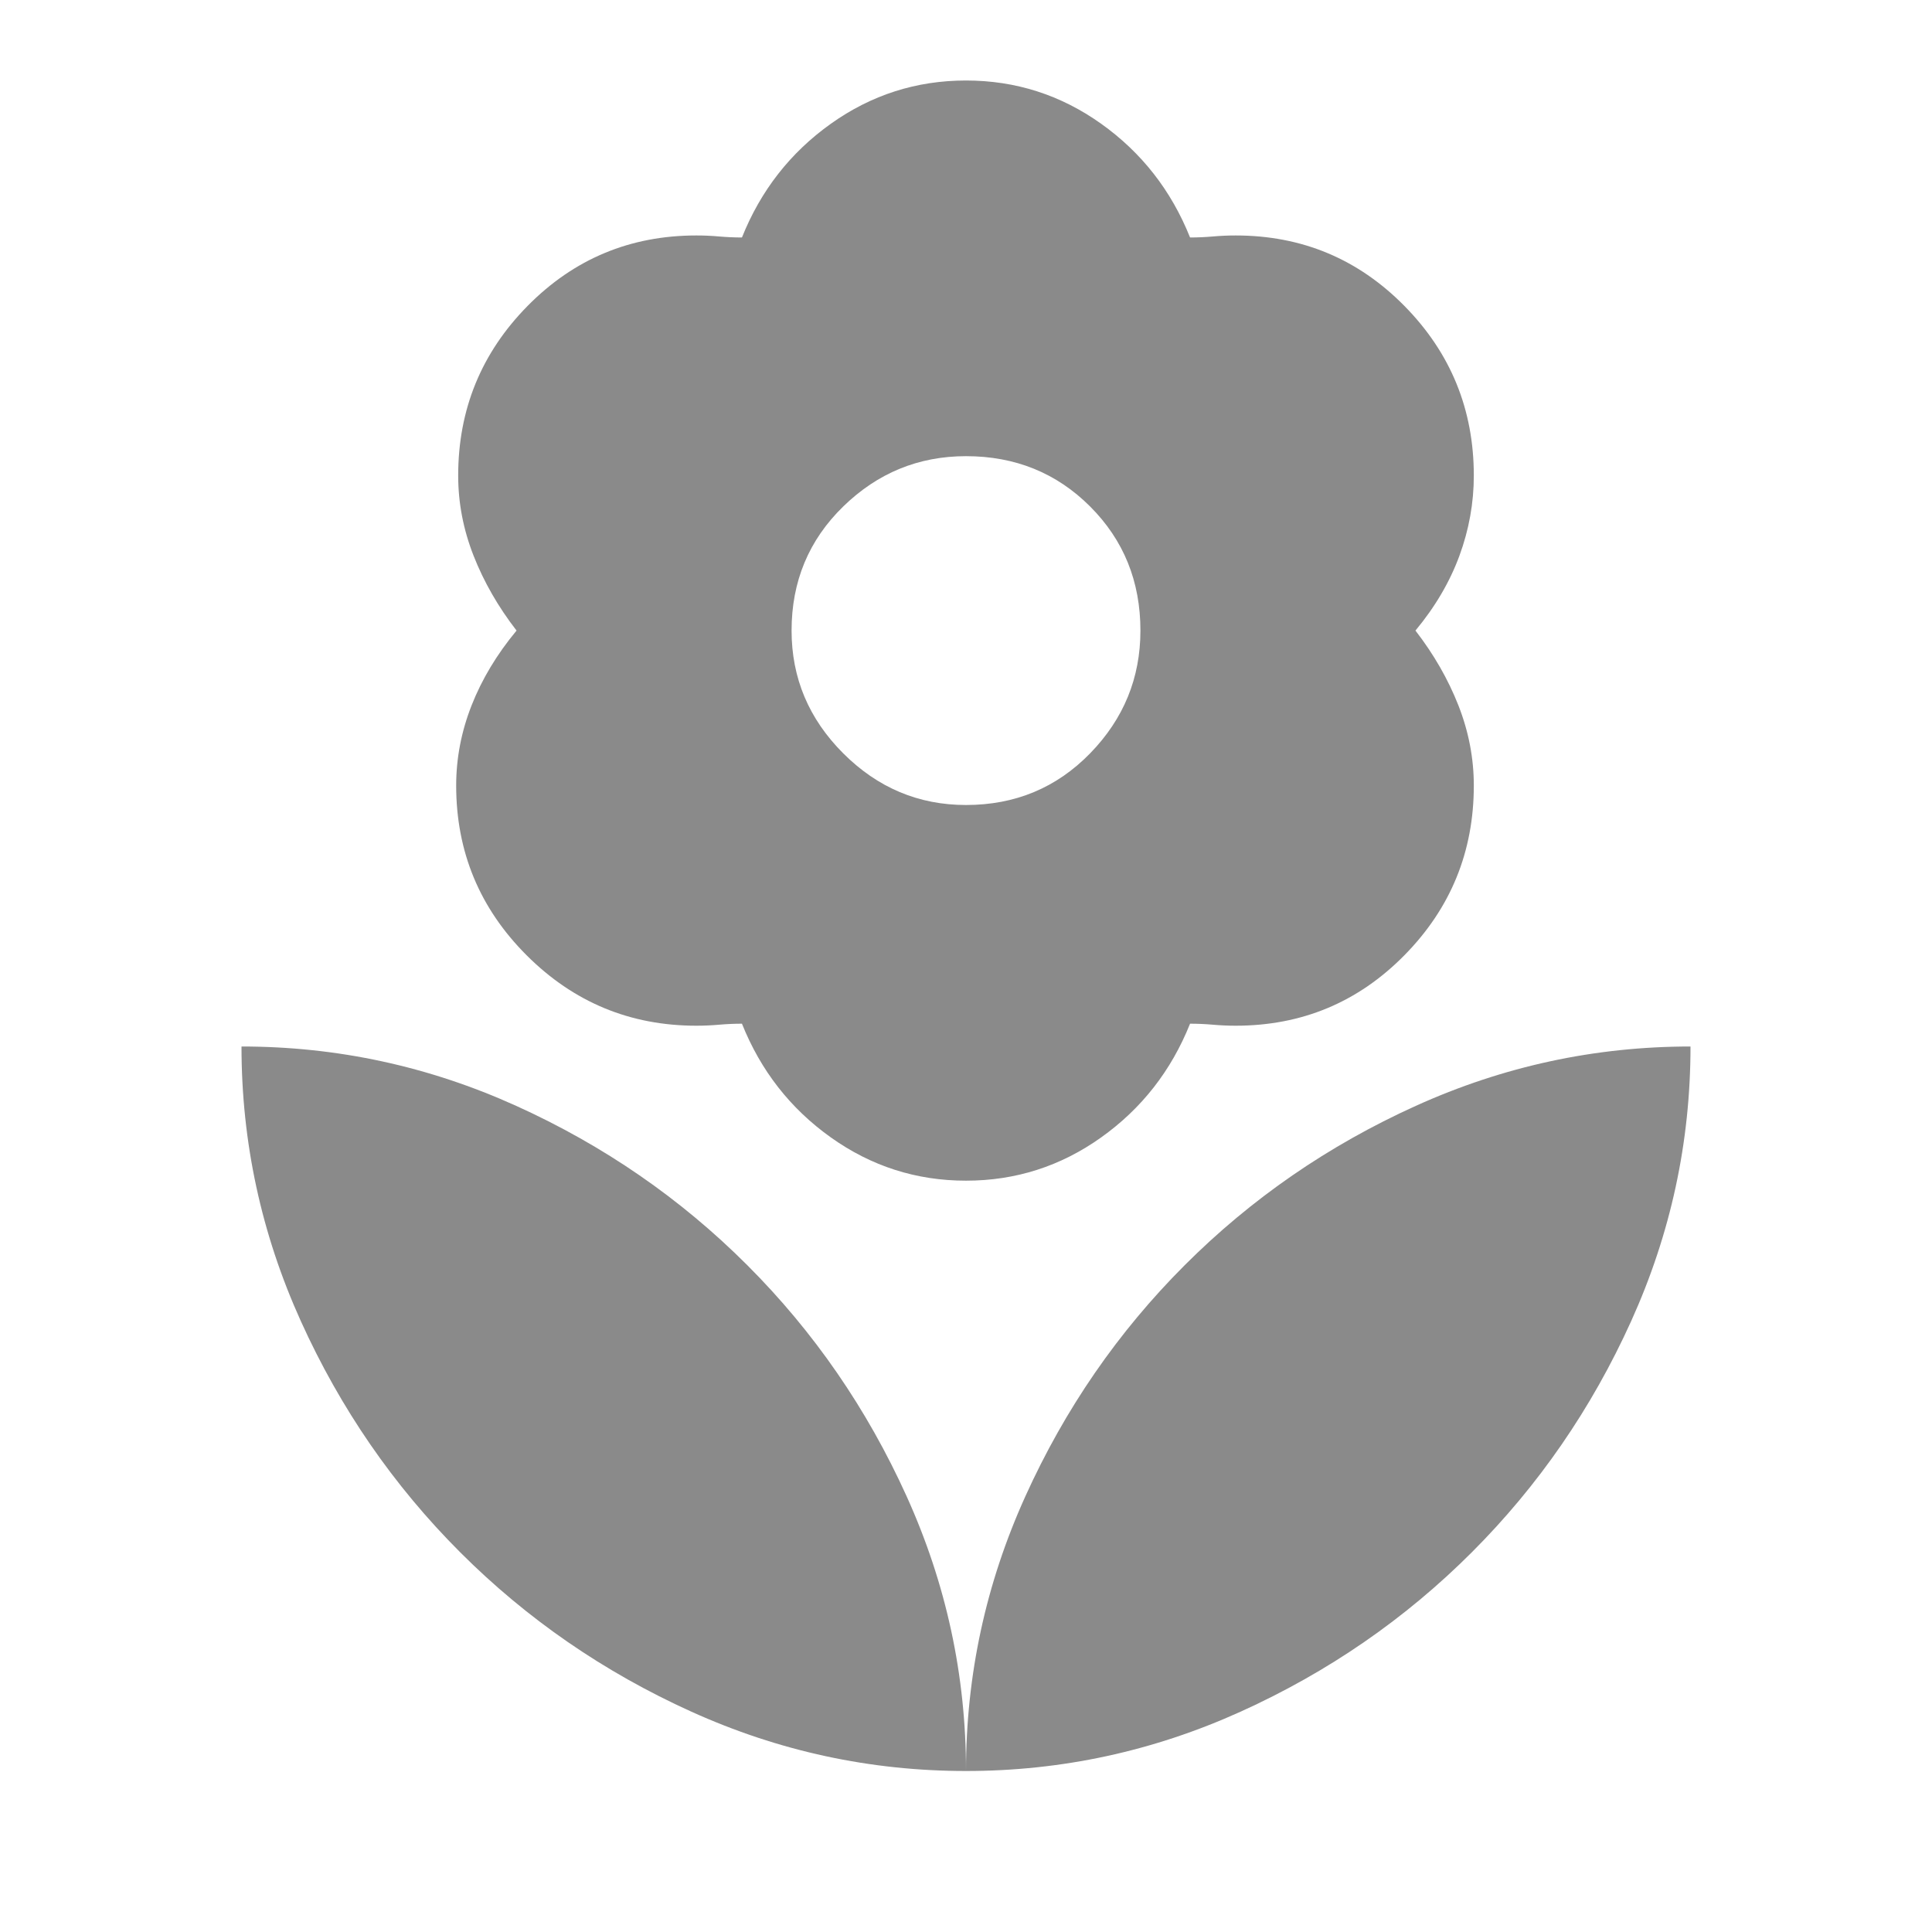 <svg xmlns="http://www.w3.org/2000/svg" height="40px" viewBox="0 -960 960 960" width="40px" fill="#8A8A8A"><path d="M480-560q36.67 0 61.67-25.67 25-25.66 25-61 0-36.66-25-61.66t-61.67-25q-35.33 0-61 25t-25.67 61.66q0 35.34 25.67 61Q444.67-560 480-560Zm0 186.67q-37 0-67.17-21.5-30.16-21.5-44.16-56.5-5.67 0-11.34.5-5.66.5-11.33.5-49.33 0-84.33-35t-35-84.34q0-20.33 7.66-39.83 7.67-19.5 22.34-37.17-13.67-17.66-21.34-37.16-7.66-19.5-7.66-39.84 0-49.33 34.5-84.33T346-843q5.67 0 11.33.5 5.67.5 11.34.5 14-35 44.16-56.5Q443-920 480-920t67.17 21.5q30.16 21.5 44.16 56.5 5.67 0 11.34-.5 5.66-.5 11.33-.5 49.33 0 83.83 35t34.5 84.33q0 20.34-7.16 39.84-7.17 19.5-21.84 37.16Q717-629 724.67-609.5q7.66 19.5 7.66 39.83 0 49.34-34.5 84.34t-83.83 35q-5.67 0-11.33-.5-5.67-.5-11.34-.5-14 35-44.16 56.5-30.17 21.5-67.17 21.5ZM480-80q0-71.33 29.5-136.5t79.17-114.83Q638.33-381 703.5-410.5T840-440q0 71.33-29.5 136.5t-79.17 114.83Q681.67-139 616.5-109.5T480-80Zm0 0q0-71.33-29.5-136.5t-79.17-114.83Q321.67-381 256.5-410.5T120-440q0 71.33 29.5 136.5t79.17 114.83Q278.33-139 343.5-109.5T480-80Z"/></svg>